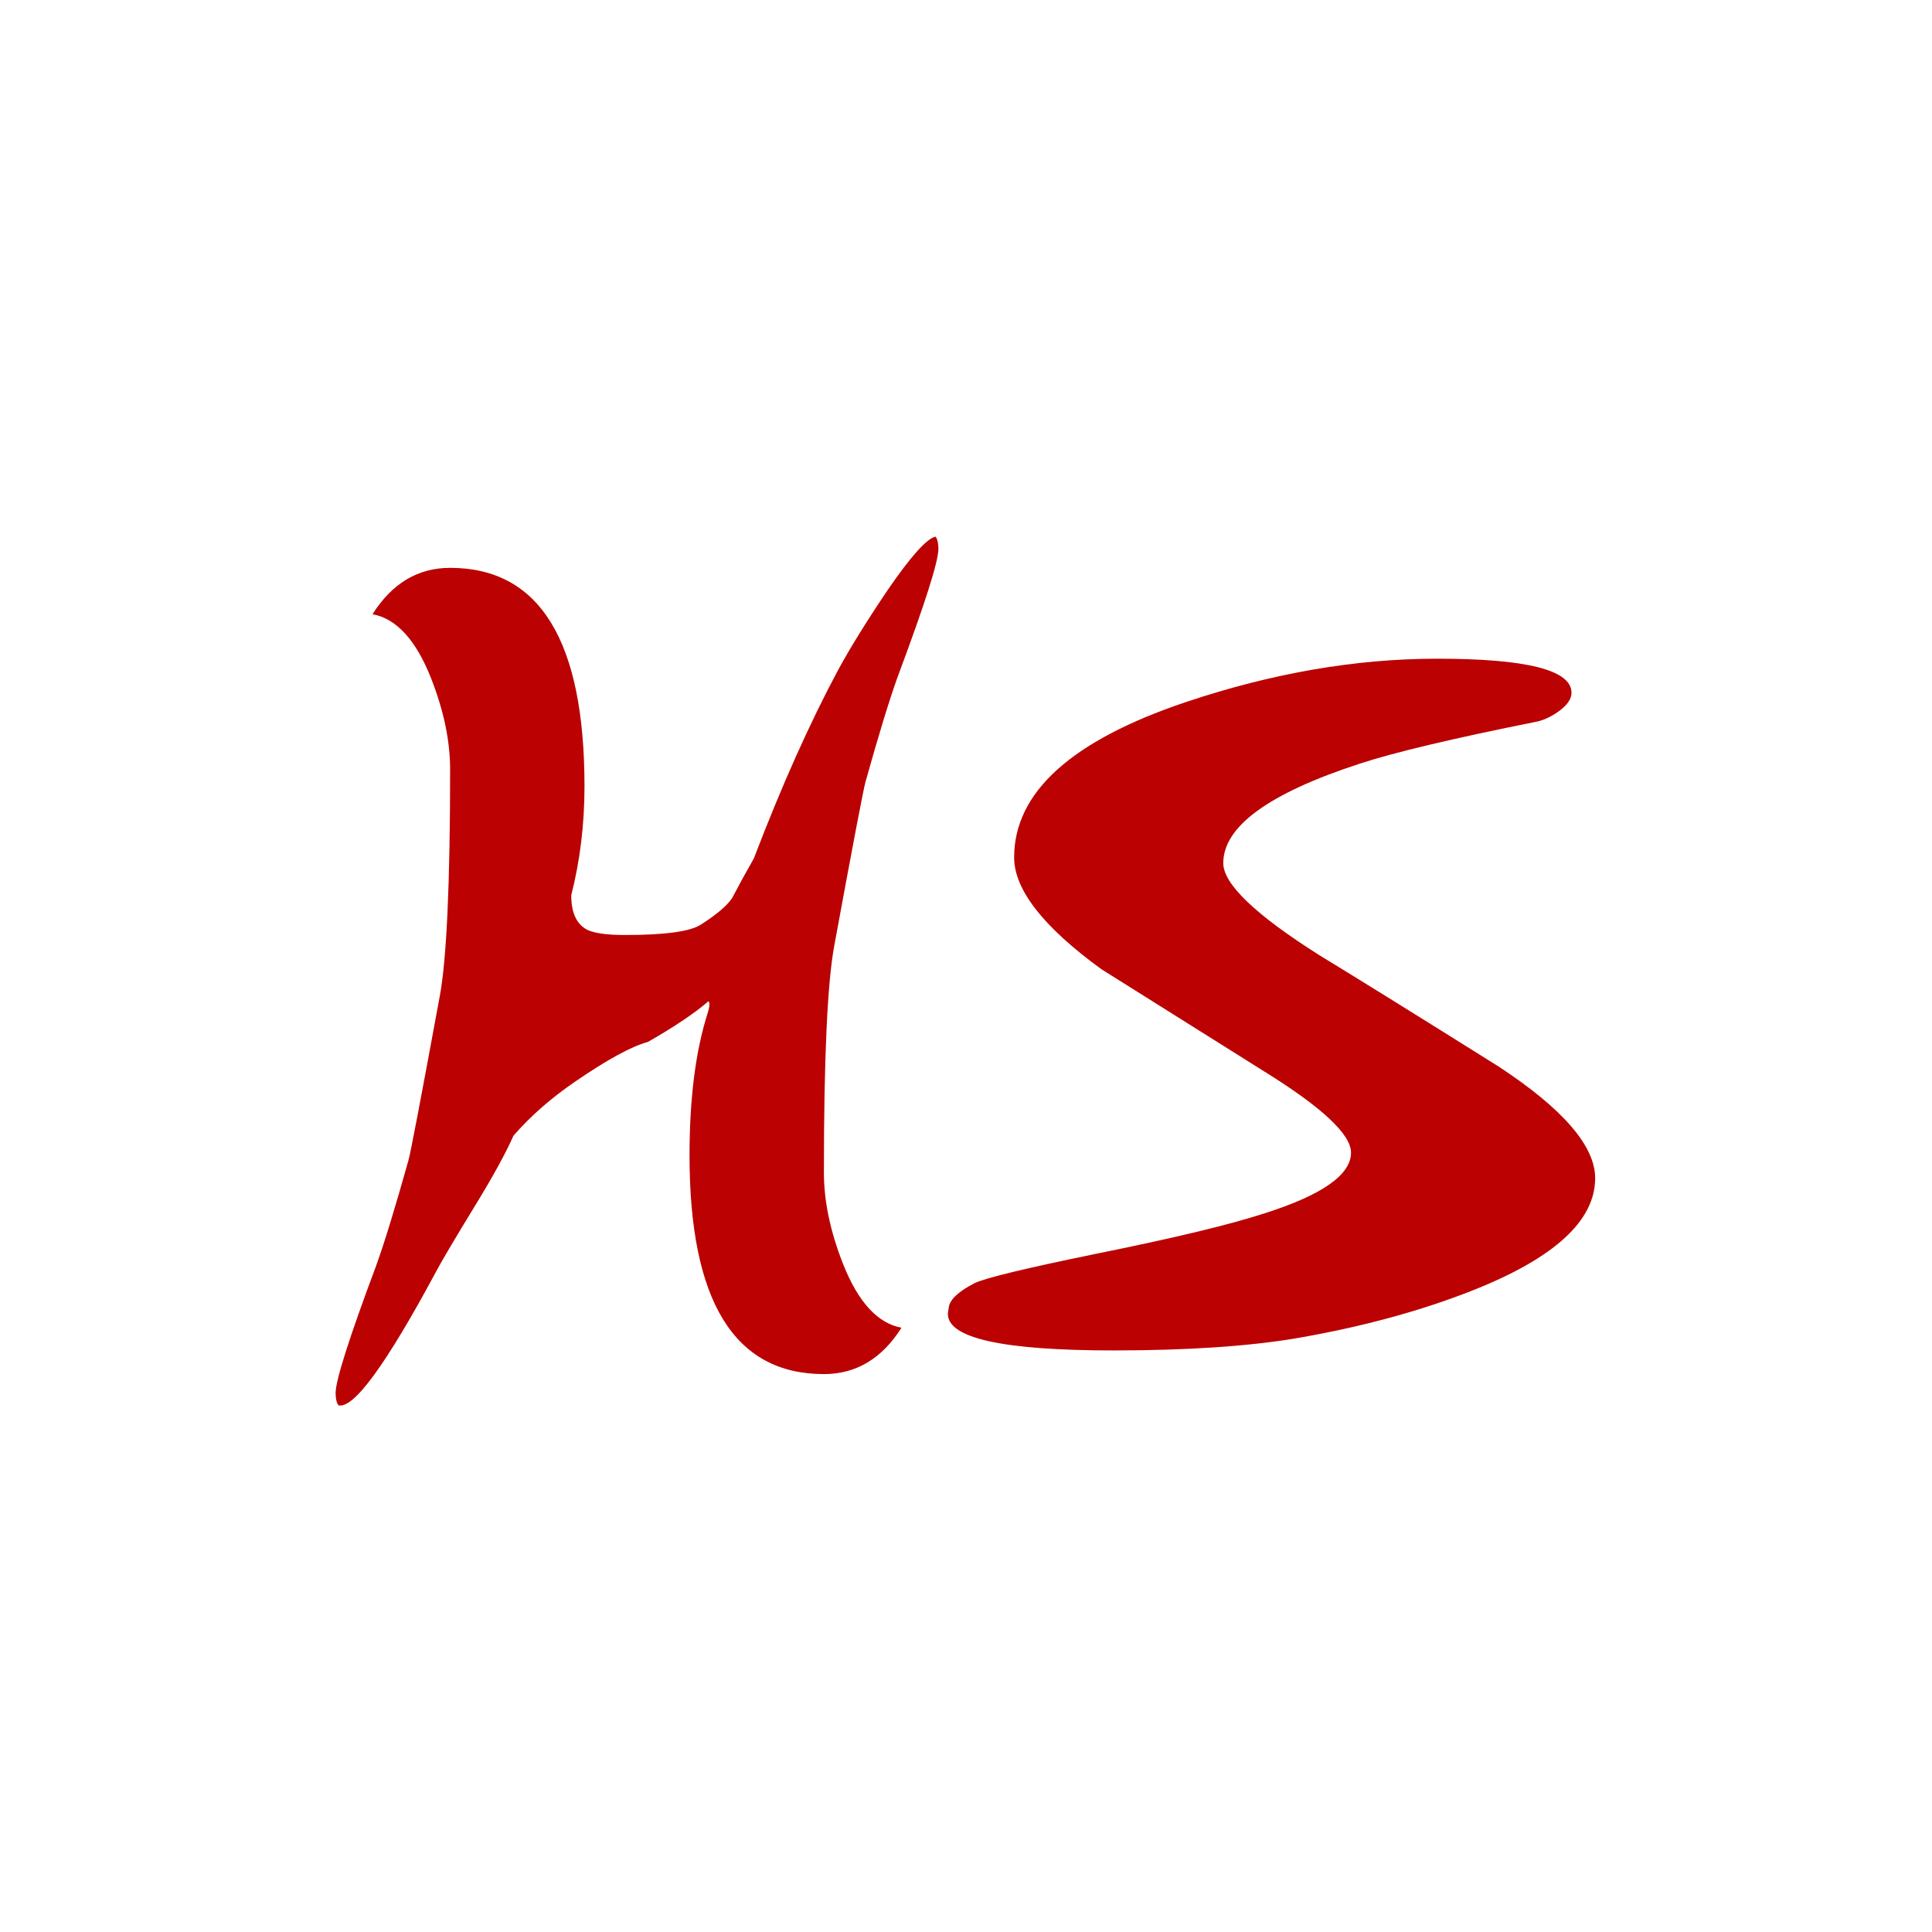 <svg width="196" height="196" viewBox="0 0 196 196" fill="none" xmlns="http://www.w3.org/2000/svg">
<rect width="196" height="196" fill="white"/>
<path d="M63.424 94.856C67.456 94.856 70.016 94.504 71.104 93.8C72.704 92.776 73.76 91.88 74.272 91.112C74.976 89.768 75.712 88.424 76.48 87.08C79.296 79.72 82.144 73.352 85.024 67.976C86.24 65.736 87.904 63.048 90.016 59.912C92.384 56.456 94.016 54.632 94.912 54.44C95.104 54.696 95.2 55.112 95.2 55.688C95.2 56.968 93.824 61.288 91.072 68.648C90.24 70.952 89.152 74.504 87.808 79.304C87.616 79.944 86.56 85.48 84.64 95.912C83.936 99.688 83.584 107.368 83.584 118.952C83.584 121.832 84.224 124.904 85.504 128.168C87.04 132.072 89.024 134.248 91.456 134.696C89.472 137.832 86.848 139.4 83.584 139.4C74.496 139.4 69.952 132.008 69.952 117.224C69.952 111.464 70.56 106.664 71.776 102.824C71.904 102.44 71.968 102.12 71.968 101.864C71.968 101.736 71.936 101.64 71.872 101.576C70.464 102.792 68.416 104.168 65.728 105.704C64.064 106.152 61.6 107.496 58.336 109.736C55.904 111.4 53.824 113.224 52.096 115.208C51.264 117.064 49.984 119.4 48.256 122.216C46.144 125.672 44.8 127.944 44.224 129.032C39.168 138.44 35.872 142.952 34.336 142.568C34.144 142.312 34.048 141.896 34.048 141.32C34.048 140.04 35.424 135.72 38.176 128.36C39.008 126.056 40.096 122.504 41.44 117.704C41.632 117.064 42.688 111.528 44.608 101.096C45.312 97.32 45.664 89.64 45.664 78.056C45.664 75.176 45.024 72.104 43.744 68.84C42.208 64.936 40.224 62.76 37.792 62.312C39.776 59.176 42.4 57.608 45.664 57.608C54.752 57.608 59.296 65 59.296 79.784C59.296 83.624 58.848 87.304 57.952 90.824C57.952 92.552 58.464 93.704 59.488 94.28C60.192 94.664 61.504 94.856 63.424 94.856ZM137.06 116.936C137.06 115.08 134.116 112.328 128.228 108.68L111.716 98.312C105.828 94.024 102.884 90.248 102.884 86.984C102.884 80.392 108.676 75.144 120.26 71.24C129.028 68.296 137.54 66.824 145.796 66.824C154.884 66.824 159.428 67.976 159.428 70.28C159.428 70.92 158.98 71.56 158.084 72.2C157.252 72.776 156.452 73.128 155.684 73.256C147.364 74.92 141.444 76.328 137.924 77.48C128.708 80.488 124.1 83.848 124.1 87.56C124.1 89.672 127.332 92.776 133.796 96.872C137.892 99.368 143.972 103.144 152.036 108.2C158.564 112.488 161.828 116.264 161.828 119.528C161.828 123.816 157.732 127.592 149.54 130.856C144.228 132.968 138.244 134.6 131.588 135.752C126.66 136.584 120.452 137 112.964 137C101.7 137 96.1 135.752 96.164 133.256L96.26 132.584C96.388 131.816 97.252 131.016 98.852 130.184C99.876 129.672 103.972 128.68 111.14 127.208C119.076 125.608 124.804 124.232 128.324 123.08C134.148 121.224 137.06 119.176 137.06 116.936Z" fill="#BB0101"/>
</svg>
